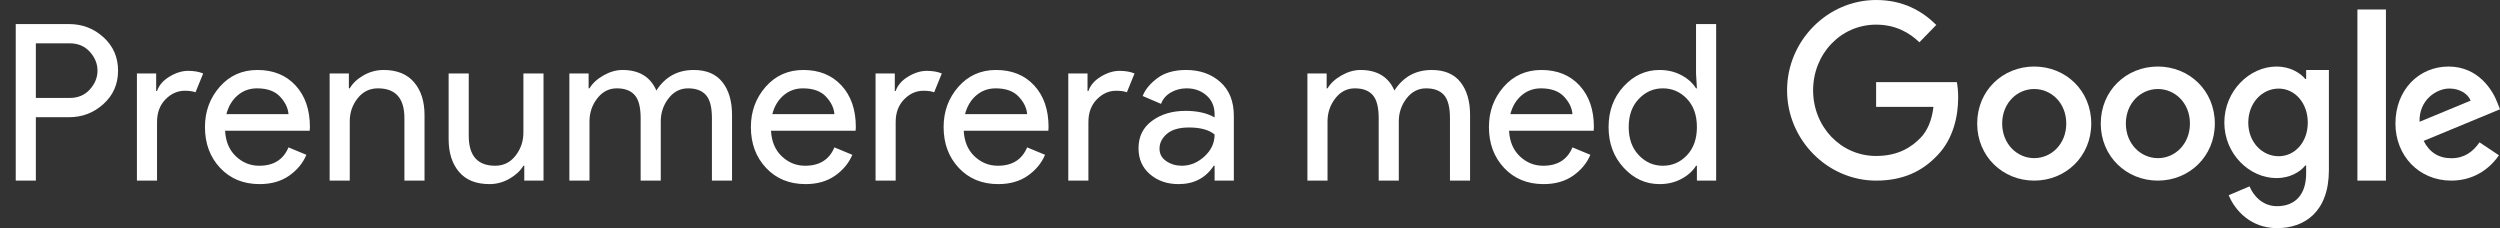 <?xml version="1.0" encoding="UTF-8"?>
<svg width="263px" height="24px" viewBox="0 0 263 24" version="1.1" xmlns="http://www.w3.org/2000/svg" xmlns:xlink="http://www.w3.org/1999/xlink">
    <rect x="0" y="0" width="263" height="24" fill="#333333" stroke="none"/>
    <!-- Generator: Sketch 51.3 (57544) - http://www.bohemiancoding.com/sketch -->
    <title>SwG-SE Copy-Black</title>
    <desc>Created with Sketch.</desc>
    <defs></defs>
    <g id="SwG-SE-Copy" stroke="none" stroke-width="1" fill="none" fill-rule="evenodd">
        <path d="M3.772,19 L1.656,19 L1.656,2.532 L7.268,2.532 C8.663,2.532 9.871,2.996 10.89,3.924 C11.91,4.851 12.42,6.02 12.42,7.431 C12.42,8.842 11.91,10.011 10.89,10.938 C9.871,11.866 8.663,12.33 7.268,12.33 L3.772,12.33 L3.772,19 Z M3.772,10.306 L7.314,10.306 C8.203,10.306 8.916,10.007 9.453,9.409 C9.99,8.811 10.258,8.152 10.258,7.431 C10.258,6.71 9.99,6.051 9.453,5.453 C8.916,4.855 8.203,4.556 7.314,4.556 L3.772,4.556 L3.772,10.306 Z M16.52,19 L14.404,19 L14.404,7.73 L16.428,7.73 L16.428,9.57 L16.52,9.57 C16.734,8.957 17.175,8.451 17.842,8.052 C18.509,7.653 19.157,7.454 19.786,7.454 C20.414,7.454 20.943,7.546 21.373,7.73 L20.568,9.708 C20.292,9.601 19.916,9.547 19.441,9.547 C18.674,9.547 17.996,9.85 17.405,10.456 C16.815,11.061 16.52,11.855 16.52,12.836 L16.52,19 Z M27.312,19.368 C25.61,19.368 24.227,18.801 23.161,17.666 C22.095,16.531 21.562,15.098 21.562,13.365 C21.562,11.724 22.08,10.314 23.115,9.133 C24.15,7.952 25.472,7.362 27.082,7.362 C28.754,7.362 30.092,7.906 31.096,8.995 C32.1,10.084 32.602,11.54 32.602,13.365 L32.58,13.756 L23.678,13.756 C23.74,14.891 24.119,15.788 24.817,16.447 C25.515,17.106 26.331,17.436 27.267,17.436 C28.785,17.436 29.812,16.792 30.349,15.504 L32.234,16.286 C31.866,17.16 31.261,17.892 30.418,18.483 C29.574,19.073 28.539,19.368 27.312,19.368 Z M30.349,12.008 C30.302,11.364 30.007,10.751 29.463,10.168 C28.919,9.585 28.11,9.294 27.037,9.294 C26.254,9.294 25.576,9.539 25.001,10.03 C24.426,10.521 24.031,11.18 23.817,12.008 L30.349,12.008 Z M36.702,7.73 L36.702,9.294 L36.794,9.294 C37.101,8.757 37.584,8.301 38.243,7.926 C38.903,7.55 39.608,7.362 40.359,7.362 C41.755,7.362 42.82,7.791 43.556,8.65 C44.292,9.509 44.66,10.659 44.66,12.1 L44.66,19 L42.544,19 L42.544,12.422 C42.544,10.337 41.617,9.294 39.761,9.294 C38.887,9.294 38.174,9.643 37.622,10.341 C37.07,11.038 36.794,11.847 36.794,12.767 L36.794,19 L34.678,19 L34.678,7.73 L36.702,7.73 Z M57.178,19 L55.154,19 L55.154,17.436 L55.062,17.436 C54.74,17.973 54.249,18.429 53.59,18.805 C52.931,19.18 52.233,19.368 51.497,19.368 C50.086,19.368 49.017,18.939 48.288,18.08 C47.56,17.221 47.196,16.071 47.196,14.63 L47.196,7.73 L49.312,7.73 L49.312,14.285 C49.312,16.386 50.24,17.436 52.095,17.436 C52.969,17.436 53.682,17.083 54.234,16.378 C54.786,15.673 55.062,14.86 55.062,13.94 L55.062,7.73 L57.178,7.73 L57.178,19 Z M59.898,19 L59.898,7.73 L61.922,7.73 L61.922,9.294 L62.014,9.294 C62.336,8.757 62.83,8.301 63.497,7.926 C64.164,7.55 64.827,7.362 65.487,7.362 C67.235,7.362 68.423,8.083 69.052,9.524 C69.972,8.083 71.283,7.362 72.985,7.362 C74.319,7.362 75.323,7.787 75.998,8.639 C76.672,9.49 77.01,10.643 77.01,12.1 L77.01,19 L74.894,19 L74.894,12.422 C74.894,11.287 74.687,10.482 74.273,10.007 C73.859,9.532 73.23,9.294 72.387,9.294 C71.559,9.294 70.873,9.647 70.328,10.352 C69.784,11.057 69.512,11.862 69.512,12.767 L69.512,19 L67.396,19 L67.396,12.422 C67.396,11.287 67.189,10.482 66.775,10.007 C66.361,9.532 65.732,9.294 64.889,9.294 C64.061,9.294 63.375,9.647 62.83,10.352 C62.286,11.057 62.014,11.862 62.014,12.767 L62.014,19 L59.898,19 Z M84.743,19.368 C83.041,19.368 81.658,18.801 80.592,17.666 C79.526,16.531 78.993,15.098 78.993,13.365 C78.993,11.724 79.511,10.314 80.546,9.133 C81.581,7.952 82.903,7.362 84.513,7.362 C86.185,7.362 87.523,7.906 88.527,8.995 C89.531,10.084 90.034,11.54 90.034,13.365 L90.01,13.756 L81.109,13.756 C81.171,14.891 81.55,15.788 82.248,16.447 C82.946,17.106 83.762,17.436 84.698,17.436 C86.216,17.436 87.243,16.792 87.779,15.504 L89.665,16.286 C89.297,17.16 88.692,17.892 87.849,18.483 C87.005,19.073 85.97,19.368 84.743,19.368 Z M87.779,12.008 C87.733,11.364 87.438,10.751 86.894,10.168 C86.35,9.585 85.541,9.294 84.468,9.294 C83.685,9.294 83.007,9.539 82.432,10.03 C81.857,10.521 81.462,11.18 81.248,12.008 L87.779,12.008 Z M94.225,19 L92.109,19 L92.109,7.73 L94.133,7.73 L94.133,9.57 L94.225,9.57 C94.44,8.957 94.881,8.451 95.548,8.052 C96.215,7.653 96.863,7.454 97.491,7.454 C98.12,7.454 98.649,7.546 99.078,7.73 L98.273,9.708 C97.997,9.601 97.622,9.547 97.146,9.547 C96.38,9.547 95.701,9.85 95.111,10.456 C94.52,11.061 94.225,11.855 94.225,12.836 L94.225,19 Z M105.018,19.368 C103.316,19.368 101.932,18.801 100.867,17.666 C99.801,16.531 99.268,15.098 99.268,13.365 C99.268,11.724 99.785,10.314 100.82,9.133 C101.856,7.952 103.178,7.362 104.788,7.362 C106.459,7.362 107.797,7.906 108.802,8.995 C109.806,10.084 110.308,11.54 110.308,13.365 L110.285,13.756 L101.384,13.756 C101.445,14.891 101.825,15.788 102.522,16.447 C103.22,17.106 104.037,17.436 104.972,17.436 C106.49,17.436 107.517,16.792 108.054,15.504 L109.94,16.286 C109.572,17.16 108.966,17.892 108.123,18.483 C107.28,19.073 106.245,19.368 105.018,19.368 Z M108.054,12.008 C108.008,11.364 107.713,10.751 107.168,10.168 C106.624,9.585 105.815,9.294 104.742,9.294 C103.96,9.294 103.282,9.539 102.707,10.03 C102.131,10.521 101.737,11.18 101.522,12.008 L108.054,12.008 Z M114.5,19 L112.384,19 L112.384,7.73 L114.408,7.73 L114.408,9.57 L114.5,9.57 C114.714,8.957 115.155,8.451 115.822,8.052 C116.489,7.653 117.137,7.454 117.766,7.454 C118.394,7.454 118.923,7.546 119.353,7.73 L118.548,9.708 C118.272,9.601 117.896,9.547 117.421,9.547 C116.654,9.547 115.976,9.85 115.385,10.456 C114.795,11.061 114.5,11.855 114.5,12.836 L114.5,19 Z M123.981,19.368 C122.785,19.368 121.785,19.023 120.98,18.333 C120.175,17.643 119.772,16.731 119.772,15.596 C119.772,14.369 120.248,13.407 121.198,12.71 C122.149,12.012 123.322,11.663 124.718,11.663 C125.96,11.663 126.979,11.893 127.776,12.353 L127.776,12.031 C127.776,11.203 127.493,10.54 126.925,10.041 C126.358,9.543 125.661,9.294 124.832,9.294 C124.219,9.294 123.663,9.44 123.165,9.731 C122.667,10.022 122.326,10.421 122.141,10.927 L120.21,10.099 C120.47,9.424 120.984,8.8 121.751,8.225 C122.517,7.649 123.529,7.362 124.787,7.362 C126.228,7.362 127.424,7.784 128.375,8.627 C129.325,9.47 129.8,10.659 129.8,12.192 L129.8,19 L127.776,19 L127.776,17.436 L127.684,17.436 C126.841,18.724 125.607,19.368 123.981,19.368 Z M124.326,17.436 C125.201,17.436 125.994,17.11 126.707,16.459 C127.42,15.807 127.776,15.036 127.776,14.147 C127.178,13.656 126.282,13.411 125.085,13.411 C124.058,13.411 123.284,13.633 122.763,14.078 C122.241,14.523 121.981,15.044 121.981,15.642 C121.981,16.194 122.218,16.631 122.694,16.953 C123.169,17.275 123.713,17.436 124.326,17.436 Z M137.54,19 L137.54,7.73 L139.564,7.73 L139.564,9.294 L139.656,9.294 C139.978,8.757 140.472,8.301 141.139,7.926 C141.807,7.55 142.47,7.362 143.129,7.362 C144.877,7.362 146.065,8.083 146.694,9.524 C147.614,8.083 148.925,7.362 150.627,7.362 C151.961,7.362 152.965,7.787 153.64,8.639 C154.315,9.49 154.652,10.643 154.652,12.1 L154.652,19 L152.536,19 L152.536,12.422 C152.536,11.287 152.329,10.482 151.915,10.007 C151.501,9.532 150.872,9.294 150.029,9.294 C149.201,9.294 148.515,9.647 147.97,10.352 C147.426,11.057 147.154,11.862 147.154,12.767 L147.154,19 L145.038,19 L145.038,12.422 C145.038,11.287 144.831,10.482 144.417,10.007 C144.003,9.532 143.374,9.294 142.531,9.294 C141.703,9.294 141.017,9.647 140.472,10.352 C139.928,11.057 139.656,11.862 139.656,12.767 L139.656,19 L137.54,19 Z M162.386,19.368 C160.684,19.368 159.3,18.801 158.234,17.666 C157.169,16.531 156.636,15.098 156.636,13.365 C156.636,11.724 157.153,10.314 158.188,9.133 C159.223,7.952 160.546,7.362 162.156,7.362 C163.827,7.362 165.165,7.906 166.169,8.995 C167.174,10.084 167.676,11.54 167.676,13.365 L167.653,13.756 L158.752,13.756 C158.813,14.891 159.193,15.788 159.89,16.447 C160.588,17.106 161.404,17.436 162.34,17.436 C163.858,17.436 164.885,16.792 165.422,15.504 L167.308,16.286 C166.94,17.16 166.334,17.892 165.491,18.483 C164.647,19.073 163.612,19.368 162.386,19.368 Z M165.422,12.008 C165.376,11.364 165.081,10.751 164.536,10.168 C163.992,9.585 163.183,9.294 162.11,9.294 C161.328,9.294 160.649,9.539 160.074,10.03 C159.499,10.521 159.104,11.18 158.89,12.008 L165.422,12.008 Z M174.582,19.368 C173.125,19.368 171.868,18.793 170.81,17.643 C169.751,16.493 169.222,15.067 169.222,13.365 C169.222,11.663 169.751,10.237 170.81,9.087 C171.868,7.937 173.125,7.362 174.582,7.362 C175.44,7.362 176.211,7.546 176.893,7.914 C177.575,8.282 178.085,8.742 178.423,9.294 L178.514,9.294 L178.423,7.73 L178.423,2.532 L180.538,2.532 L180.538,19 L178.514,19 L178.514,17.436 L178.423,17.436 C178.085,17.988 177.575,18.448 176.893,18.816 C176.211,19.184 175.44,19.368 174.582,19.368 Z M174.927,17.436 C175.923,17.436 176.77,17.068 177.468,16.332 C178.166,15.596 178.514,14.607 178.514,13.365 C178.514,12.123 178.166,11.134 177.468,10.398 C176.77,9.662 175.923,9.294 174.927,9.294 C173.945,9.294 173.102,9.666 172.397,10.409 C171.691,11.153 171.339,12.138 171.339,13.365 C171.339,14.592 171.691,15.577 172.397,16.32 C173.102,17.064 173.945,17.436 174.927,17.436 Z" id="Prenumerera-med" fill="#FFFFFF"></path>
        <g id="Group" transform="translate(188, 0)" fill="#FFFFFF" fill-rule="nonzero">
            <path d="M9.367,19 C4.277,19 0,14.735 0,9.5 C0,4.265 4.277,0 9.367,0 C12.185,0 14.19,1.133 15.698,2.622 L13.922,4.449 C12.84,3.408 11.372,2.592 9.367,2.592 C5.646,2.592 2.739,5.673 2.739,9.5 C2.739,13.327 5.646,16.408 9.367,16.408 C11.778,16.408 13.148,15.408 14.031,14.51 C14.755,13.765 15.222,12.704 15.4,11.245 L9.367,11.245 L9.367,8.643 L17.861,8.643 C17.95,9.102 18,9.663 18,10.265 C18,12.214 17.484,14.622 15.817,16.337 C14.19,18.071 12.126,19 9.367,19 Z" id="Shape"></path>
            <path d="M32,13 C32,16.456 29.31,19 26,19 C22.69,19 20,16.456 20,13 C20,9.524 22.69,7 26,7 C29.31,7 32,9.524 32,13 Z M29.371,13 C29.371,10.836 27.807,9.364 26,9.364 C24.193,9.364 22.629,10.846 22.629,13 C22.629,15.134 24.193,16.636 26,16.636 C27.807,16.636 29.371,15.144 29.371,13 Z" id="Shape"></path>
            <path d="M45,13 C45,16.456 42.31,19 39,19 C35.701,19 33,16.456 33,13 C33,9.524 35.69,7 39,7 C42.31,7 45,9.524 45,13 Z M42.381,13 C42.381,10.836 40.817,9.364 39.01,9.364 C37.203,9.364 35.64,10.846 35.64,13 C35.64,15.134 37.203,16.636 39.01,16.636 C40.817,16.646 42.381,15.144 42.381,13 Z" id="Shape"></path>
            <path d="M57,7.362 L57,17.893 C57,22.229 54.501,24 51.543,24 C48.757,24 47.091,22.092 46.46,20.535 L48.652,19.606 C49.044,20.565 50.002,21.69 51.543,21.69 C53.439,21.69 54.607,20.486 54.607,18.245 L54.607,17.404 L54.52,17.404 C53.956,18.118 52.864,18.735 51.495,18.735 C48.623,18.735 46,16.18 46,12.892 C46,9.584 48.633,7 51.495,7 C52.864,7 53.956,7.626 54.52,8.311 L54.607,8.311 L54.607,7.362 L57,7.362 Z M54.779,12.902 C54.779,10.836 53.429,9.32 51.715,9.32 C49.973,9.32 48.518,10.827 48.518,12.902 C48.518,14.947 49.973,16.435 51.715,16.435 C53.429,16.435 54.779,14.947 54.779,12.902 Z" id="Shape"></path>
            <polygon id="Shape" points="63 1 63 19 60 19 60 1"></polygon>
            <path d="M72.844,14.973 L74.89,16.336 C74.228,17.317 72.634,19 69.876,19 C66.457,19 64,16.366 64,13 C64,9.434 66.487,7 69.585,7 C72.704,7 74.228,9.474 74.729,10.816 L75,11.497 L66.968,14.823 C67.58,16.025 68.542,16.646 69.886,16.646 C71.23,16.646 72.162,15.975 72.844,14.973 Z M66.537,12.81 L71.912,10.586 C71.611,9.835 70.728,9.314 69.675,9.314 C68.332,9.314 66.467,10.496 66.537,12.81 Z" id="Shape"></path>
        </g>
    </g>
</svg>
